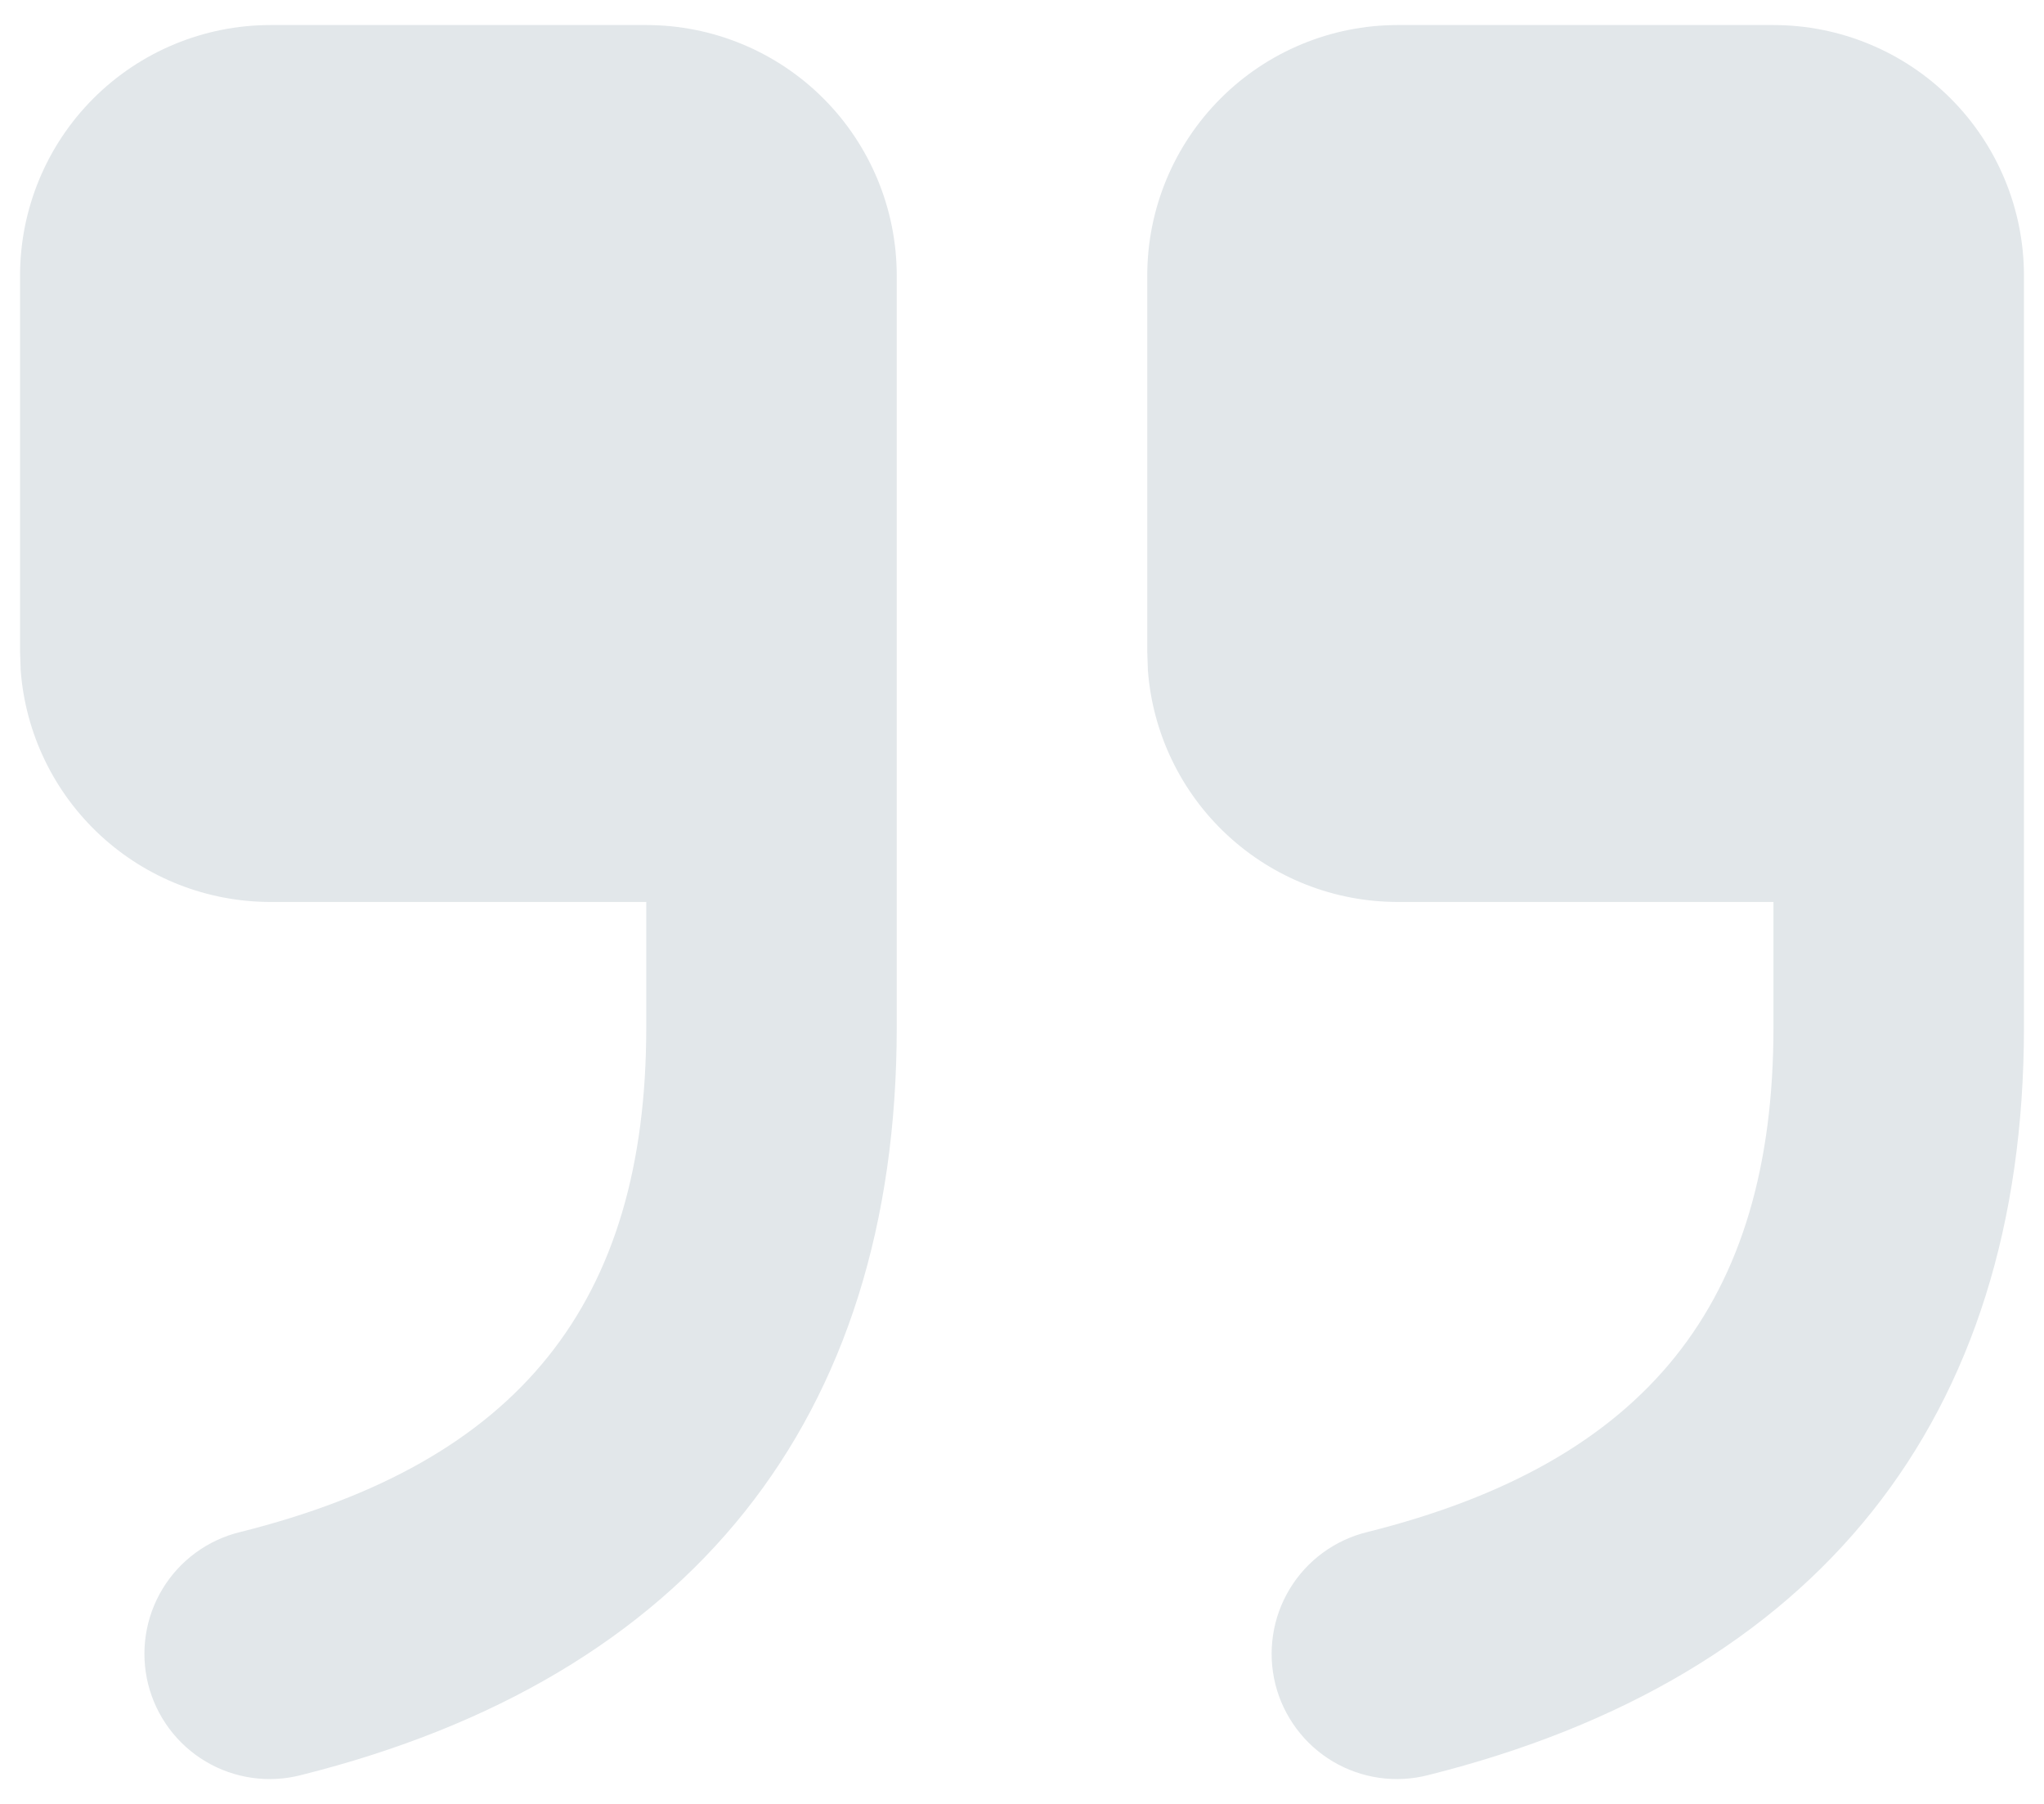 <svg width="68" height="60" viewBox="0 0 68 60" fill="none" xmlns="http://www.w3.org/2000/svg">
<path d="M21.5 0.833C23.71 0.833 25.83 1.711 27.393 3.274C28.955 4.837 29.833 6.957 29.833 9.167V34.167C29.833 47.208 22.958 55.804 10.012 59.042C9.48 59.179 8.926 59.21 8.382 59.132C7.838 59.054 7.314 58.87 6.842 58.589C6.369 58.308 5.957 57.936 5.629 57.495C5.301 57.054 5.063 56.553 4.929 56.02C4.796 55.487 4.769 54.932 4.851 54.389C4.932 53.845 5.121 53.323 5.405 52.852C5.689 52.382 6.064 51.972 6.507 51.647C6.95 51.322 7.453 51.088 7.988 50.958C17.267 48.638 21.5 43.346 21.5 34.167V30H9C6.898 30.001 4.873 29.207 3.331 27.777C1.789 26.348 0.845 24.388 0.688 22.292L0.667 21.667V9.167C0.667 6.957 1.545 4.837 3.107 3.274C4.67 1.711 6.79 0.833 9 0.833H21.5ZM59 0.833C61.21 0.833 63.33 1.711 64.893 3.274C66.455 4.837 67.333 6.957 67.333 9.167V34.167C67.333 47.208 60.458 55.804 47.513 59.042C46.98 59.179 46.426 59.21 45.882 59.132C45.338 59.054 44.814 58.87 44.342 58.589C43.869 58.308 43.457 57.936 43.129 57.495C42.801 57.054 42.563 56.553 42.429 56.02C42.296 55.487 42.269 54.932 42.351 54.389C42.432 53.845 42.621 53.323 42.905 52.852C43.189 52.382 43.564 51.972 44.007 51.647C44.45 51.322 44.953 51.088 45.487 50.958C54.767 48.638 59 43.346 59 34.167V30H46.5C44.398 30.001 42.373 29.207 40.831 27.777C39.289 26.348 38.345 24.388 38.188 22.292L38.167 21.667V9.167C38.167 6.957 39.045 4.837 40.608 3.274C42.17 1.711 44.29 0.833 46.5 0.833H59Z" fill="#E2E7EA"/>
</svg>
